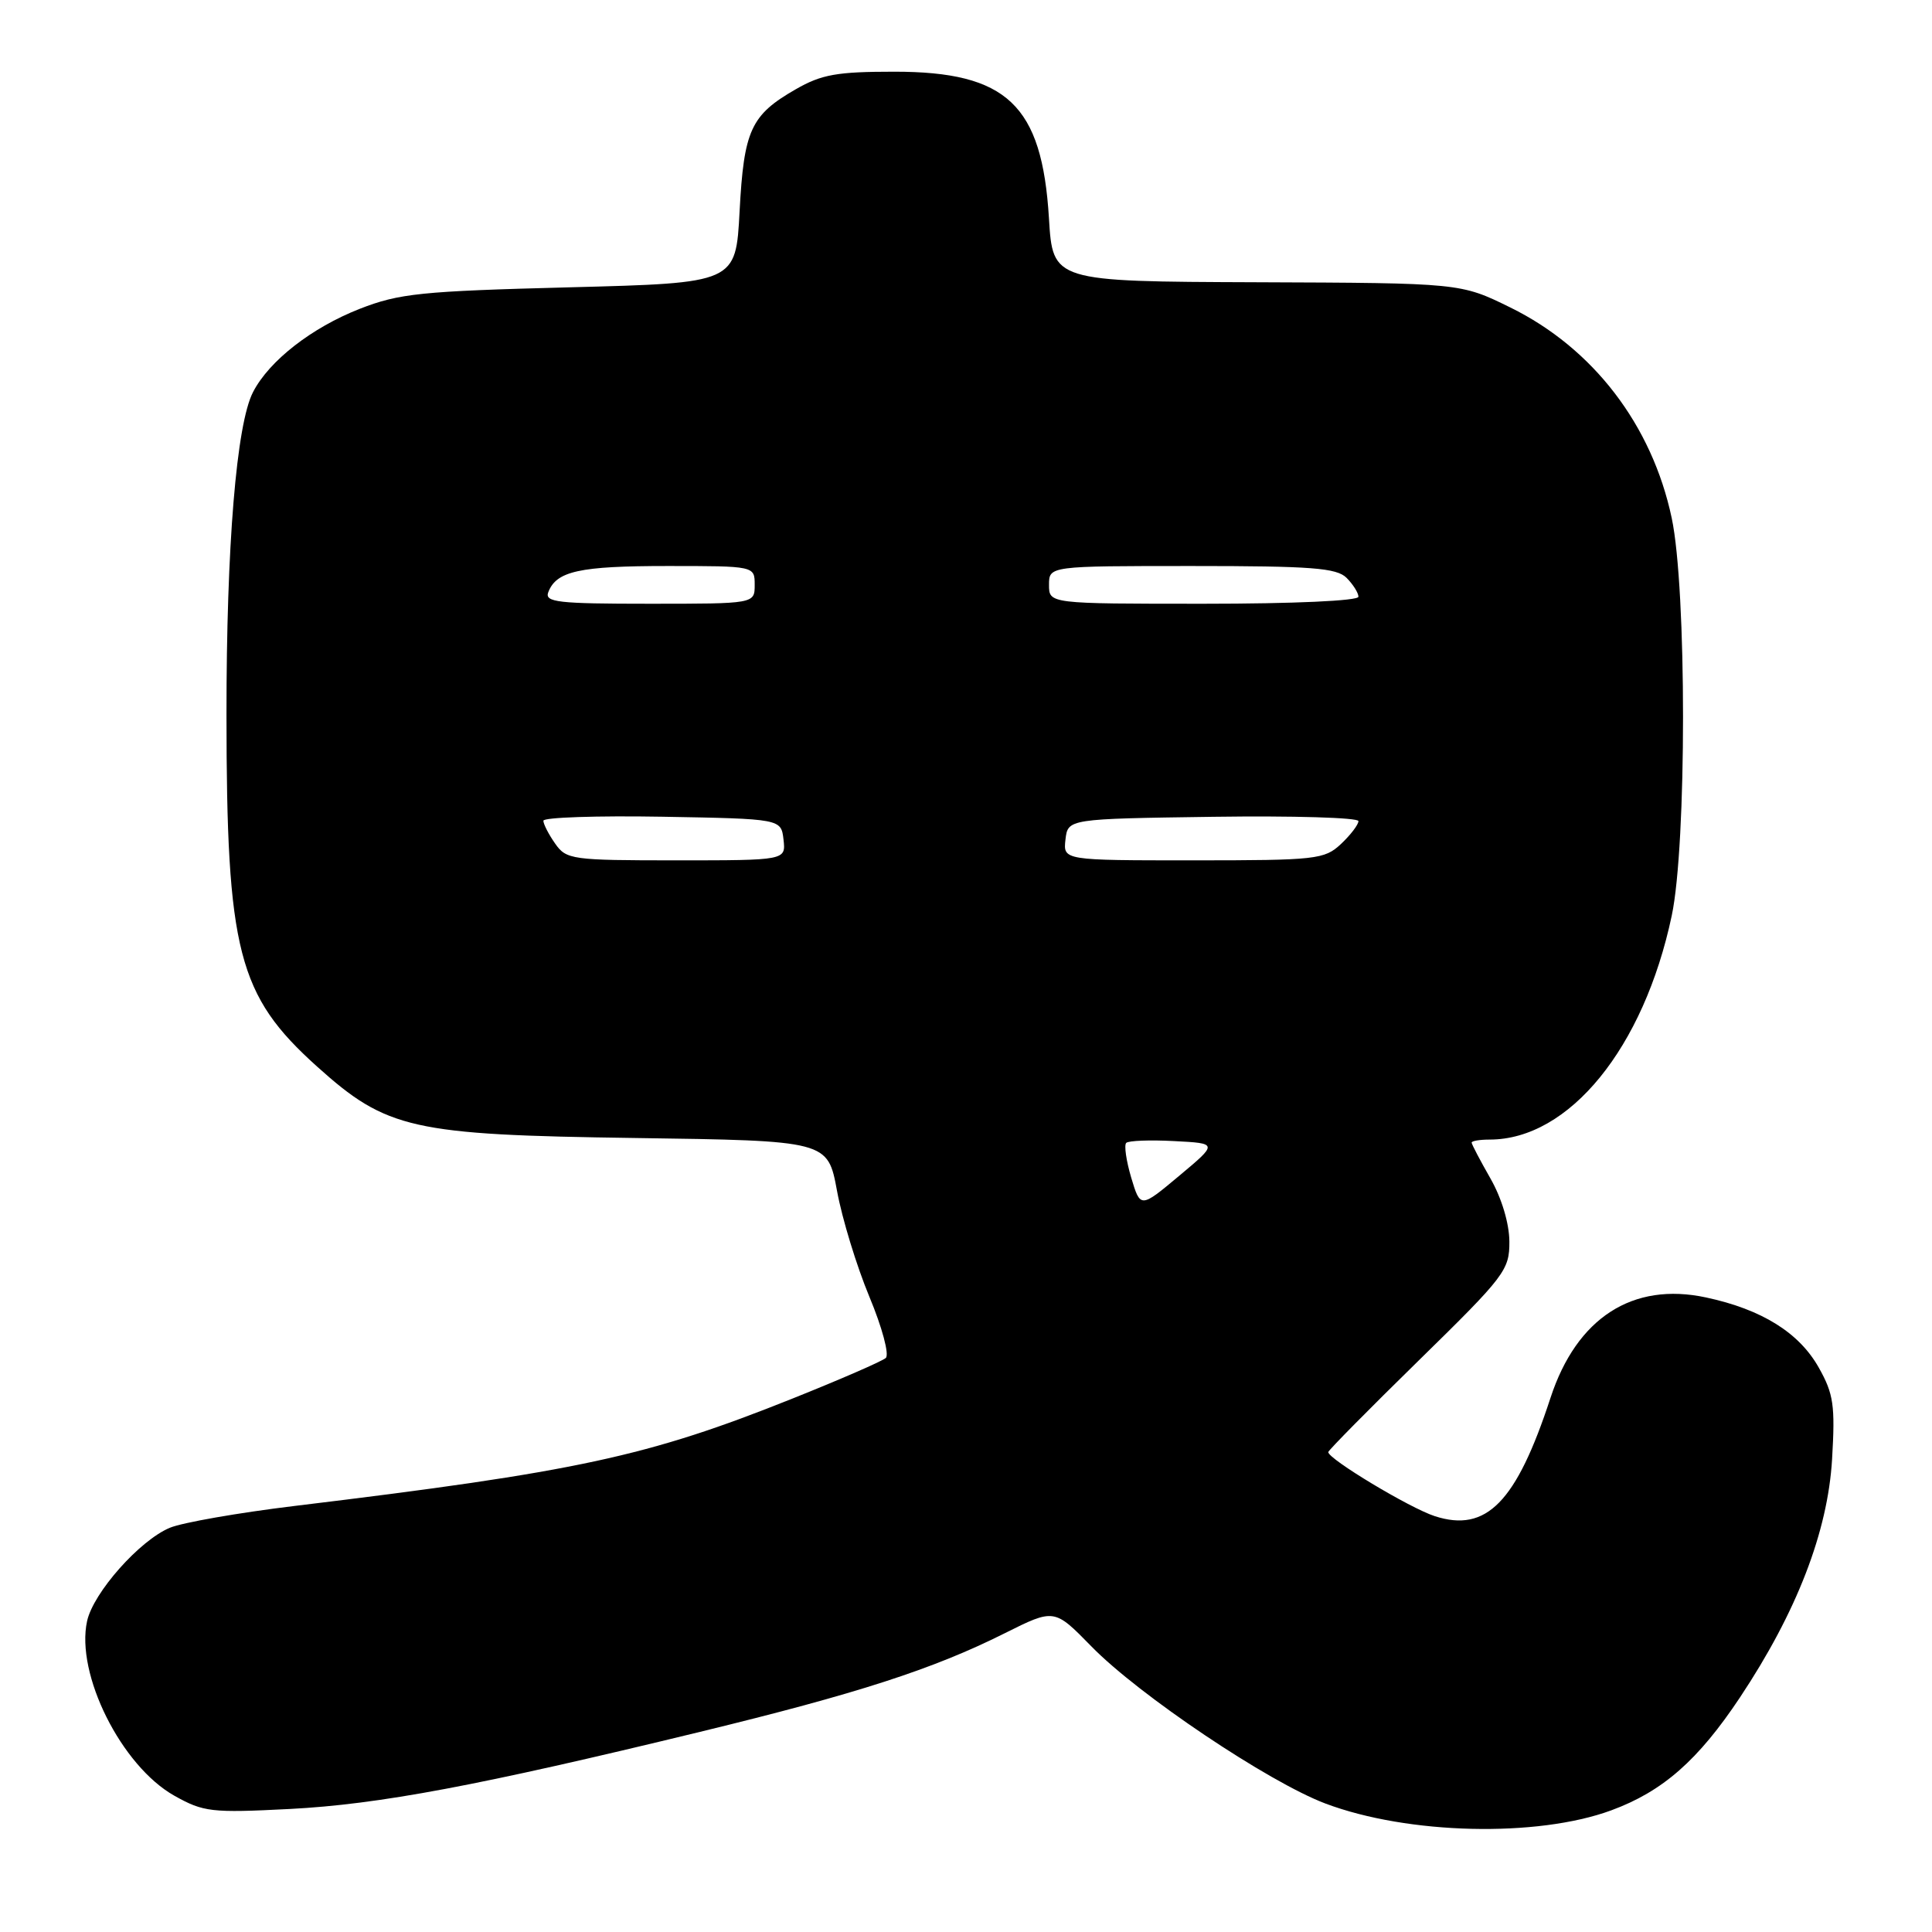 <?xml version="1.0" encoding="UTF-8" standalone="no"?>
<!DOCTYPE svg PUBLIC "-//W3C//DTD SVG 1.1//EN" "http://www.w3.org/Graphics/SVG/1.1/DTD/svg11.dtd" >
<svg xmlns="http://www.w3.org/2000/svg" xmlns:xlink="http://www.w3.org/1999/xlink" version="1.1" viewBox="0 0 256 256">
 <g >
 <path fill="currentColor"
d=" M 213.50 239.88 C 220.32 237.37 225.01 233.25 230.56 224.91 C 238.08 213.60 242.19 202.97 242.76 193.35 C 243.18 186.23 242.96 184.70 241.00 181.22 C 238.40 176.59 233.45 173.50 226.06 171.92 C 216.34 169.83 208.92 174.62 205.45 185.22 C 200.92 199.07 196.96 203.11 190.12 200.90 C 186.79 199.82 176.00 193.33 176.00 192.41 C 176.00 192.19 181.40 186.72 188.01 180.25 C 199.42 169.08 200.02 168.30 200.00 164.50 C 199.98 162.11 198.98 158.75 197.49 156.15 C 196.12 153.75 195.00 151.62 195.00 151.40 C 195.00 151.18 196.07 151.00 197.38 151.00 C 207.92 151.00 217.80 138.87 221.51 121.35 C 223.51 111.94 223.51 78.06 221.51 68.64 C 218.90 56.32 211.10 46.14 200.14 40.75 C 193.53 37.50 193.53 37.50 166.52 37.40 C 139.50 37.30 139.50 37.30 138.99 28.90 C 138.07 13.89 133.44 9.50 118.50 9.50 C 110.91 9.50 108.86 9.86 105.44 11.83 C 99.49 15.24 98.57 17.24 98.00 28.00 C 97.50 37.50 97.50 37.50 75.50 38.07 C 55.77 38.58 52.90 38.88 47.67 40.92 C 41.30 43.42 35.67 47.80 33.53 51.95 C 31.33 56.20 30.00 72.34 30.01 94.71 C 30.02 126.06 31.52 131.89 42.02 141.33 C 51.25 149.63 54.60 150.38 84.09 150.79 C 109.68 151.15 109.68 151.15 110.91 157.80 C 111.58 161.47 113.51 167.77 115.19 171.81 C 116.89 175.88 117.86 179.50 117.37 179.94 C 116.89 180.37 111.33 182.79 105.00 185.32 C 85.76 193.02 76.53 195.01 39.00 199.55 C 31.58 200.45 24.15 201.75 22.50 202.44 C 18.50 204.11 12.37 211.03 11.54 214.80 C 10.00 221.83 16.08 233.99 23.10 237.94 C 26.97 240.11 28.00 240.23 38.37 239.70 C 50.23 239.09 63.43 236.61 92.76 229.48 C 113.55 224.43 123.64 221.17 133.10 216.43 C 139.70 213.13 139.70 213.13 144.60 218.14 C 150.91 224.61 168.08 236.13 175.63 238.98 C 186.55 243.09 203.67 243.50 213.50 239.88 Z  M 149.89 156.04 C 149.23 153.81 148.93 151.74 149.23 151.44 C 149.53 151.14 152.39 151.03 155.58 151.20 C 161.39 151.50 161.39 151.50 156.25 155.80 C 151.11 160.10 151.11 160.10 149.89 156.04 Z  M 73.56 111.78 C 72.70 110.56 72.00 109.19 72.00 108.75 C 72.00 108.31 79.09 108.07 87.75 108.22 C 103.50 108.50 103.50 108.50 103.82 111.25 C 104.13 114.00 104.13 114.00 89.62 114.00 C 75.76 114.00 75.04 113.90 73.56 111.78 Z  M 141.18 111.25 C 141.50 108.50 141.50 108.50 160.75 108.23 C 171.34 108.08 180.00 108.34 180.00 108.80 C 180.00 109.27 178.96 110.63 177.69 111.83 C 175.49 113.88 174.46 114.00 158.12 114.00 C 140.87 114.00 140.87 114.00 141.18 111.25 Z  M 72.65 78.47 C 73.72 75.67 76.78 75.00 88.43 75.00 C 100.00 75.00 100.00 75.00 100.00 77.50 C 100.00 80.00 100.00 80.00 86.03 80.00 C 73.91 80.00 72.14 79.80 72.65 78.47 Z  M 139.00 77.50 C 139.00 75.00 139.00 75.00 157.93 75.00 C 173.80 75.00 177.11 75.25 178.43 76.57 C 179.29 77.44 180.00 78.56 180.00 79.07 C 180.00 79.61 171.45 80.00 159.50 80.00 C 139.00 80.00 139.00 80.00 139.00 77.50 Z "/>
</g>
</svg>